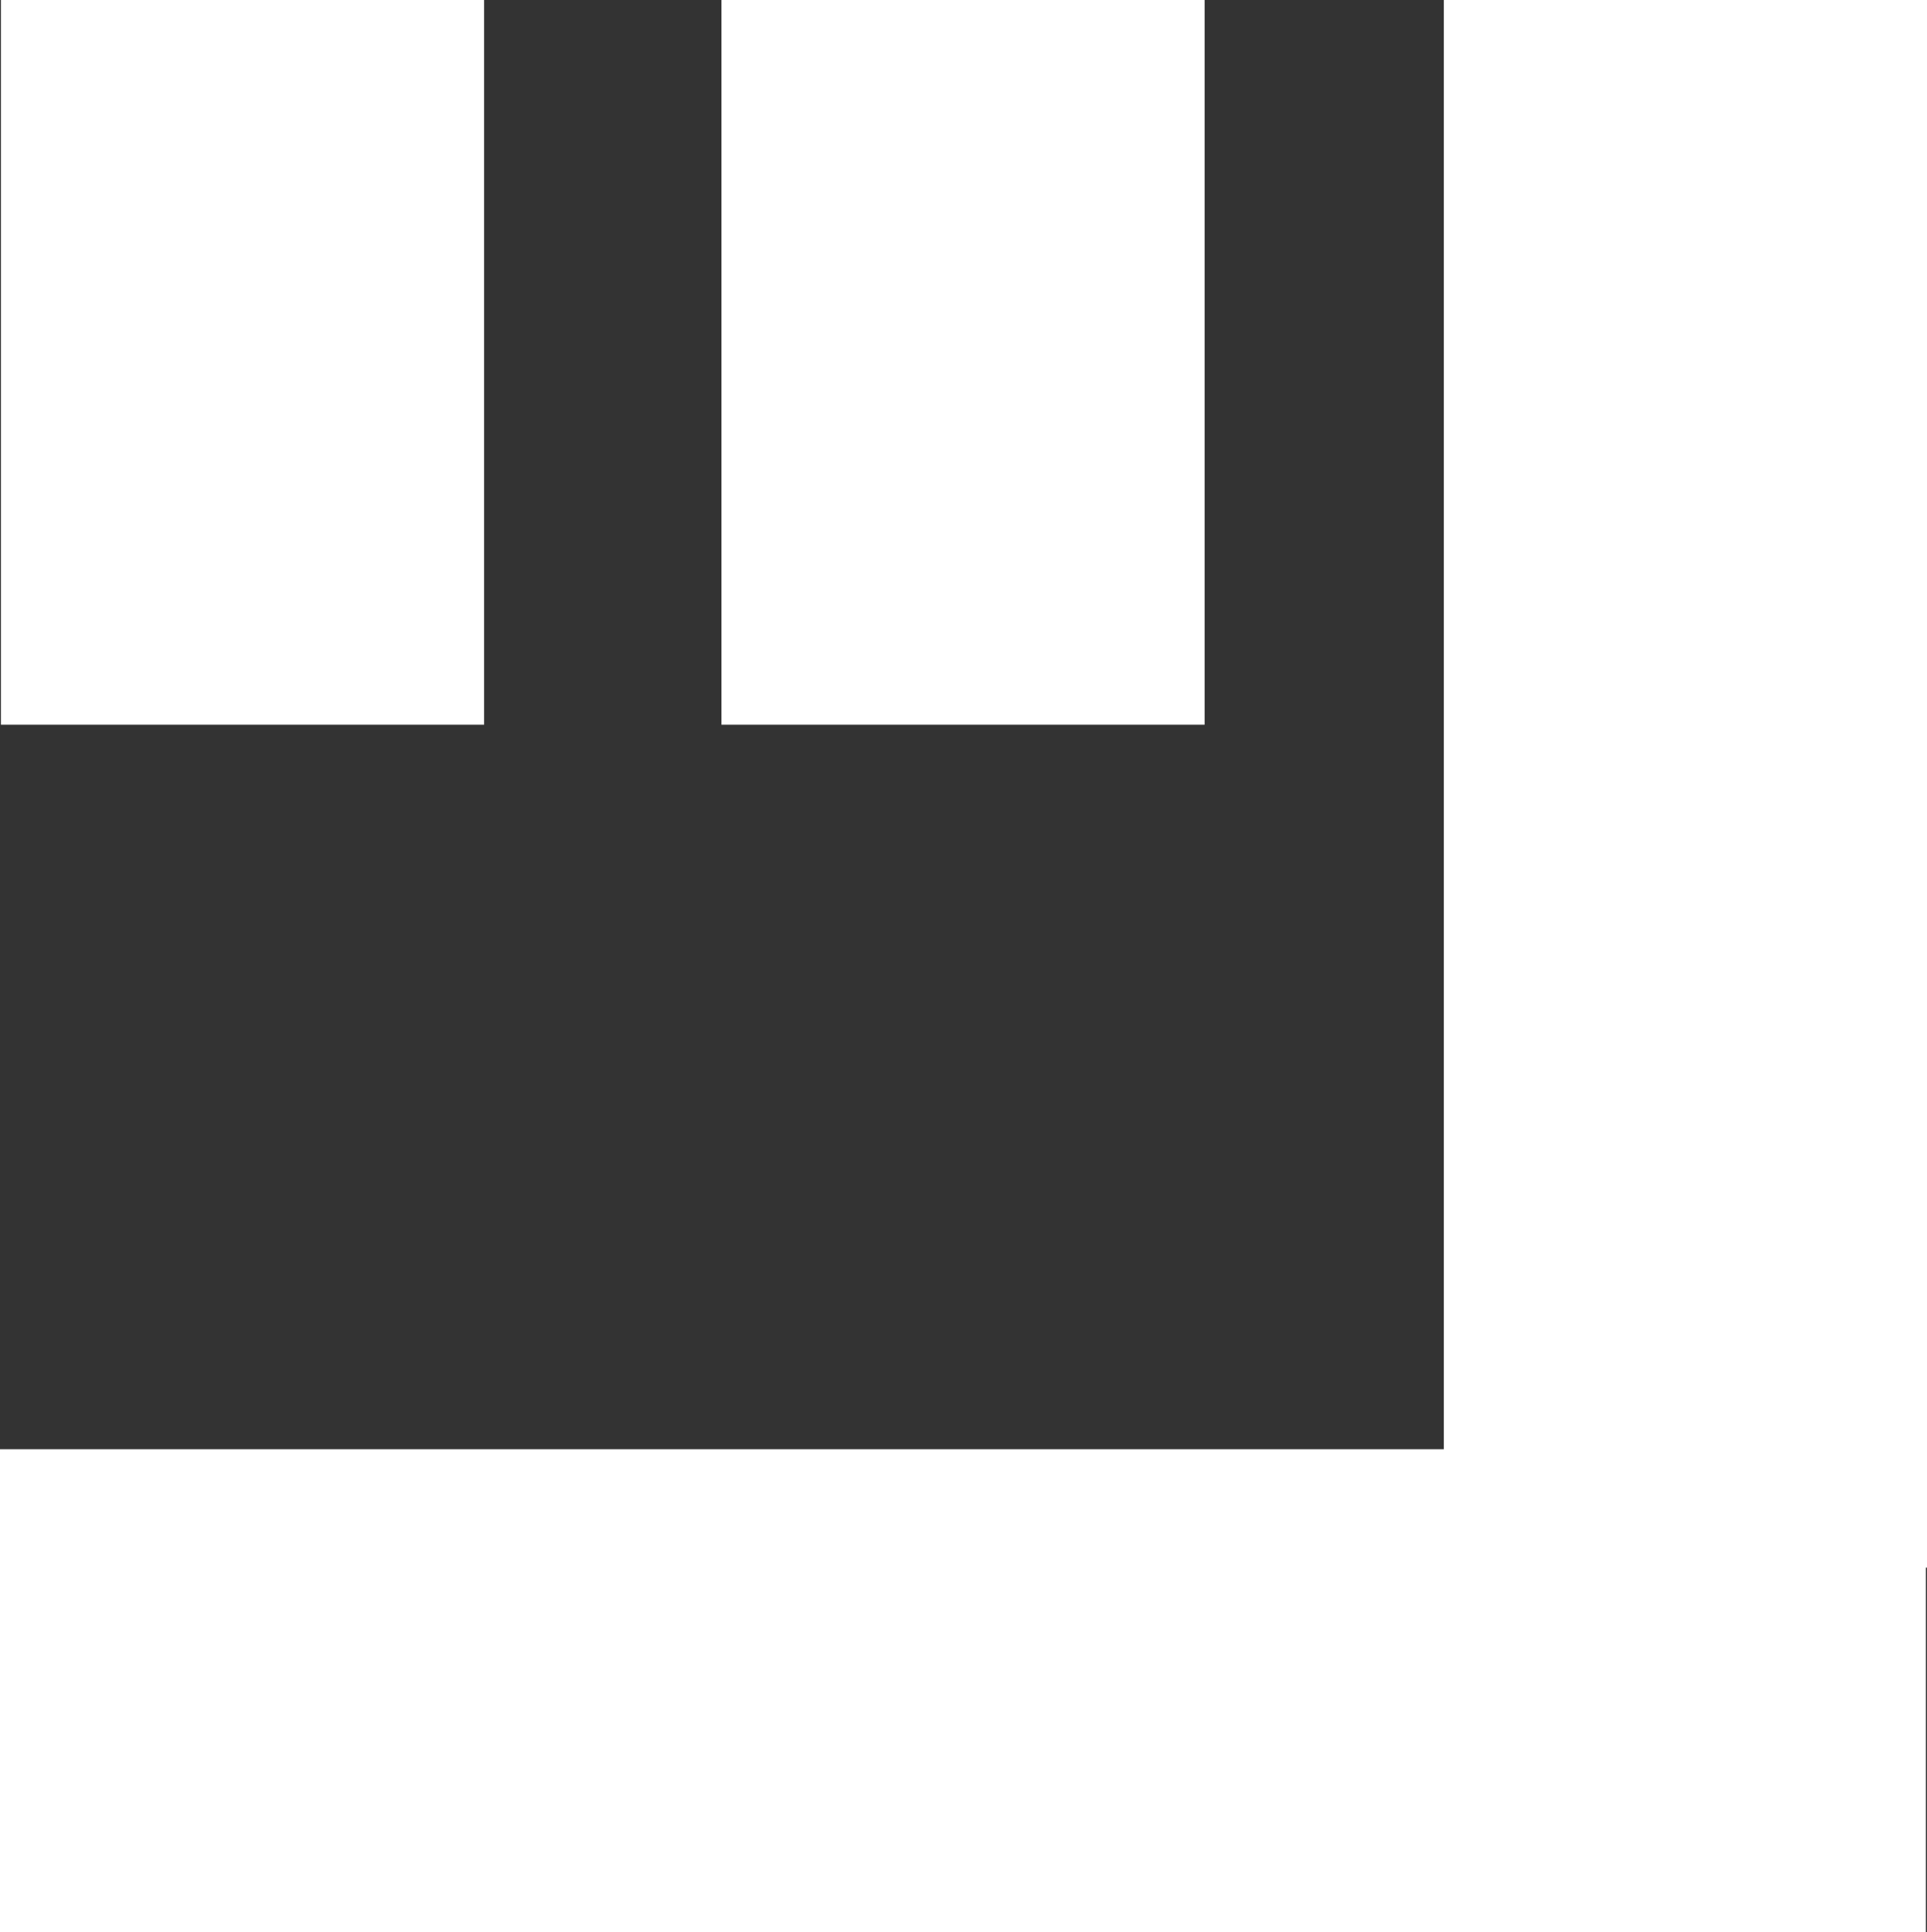 <?xml version="1.0" encoding="UTF-8"?>
<svg id="Layer_2" data-name="Layer 2" xmlns="http://www.w3.org/2000/svg" viewBox="0 0 101.5 101.8">
  <rect x="0" y="0" width="101.5" height="101.8" fill="#333333" stroke="none"/>
  <defs>
    <style>
      .cls-1 {
        fill: #fff;
      }
    </style>
  </defs>
  <g id="Layer_2-2" data-name="Layer 2">
    <g id="Layer_1-2" data-name="Layer 1-2">
      <g>
        <rect class="cls-1" x="38" width="25.45" height="38.18"/>
        <polygon class="cls-1" points="76.05 76.35 0 76.35 0 101.8 101.44 101.8 101.44 82.59 101.5 82.59 101.5 0 76.05 0 76.05 76.35"/>
        <rect class="cls-1" x=".05" width="25.45" height="38.18"/>
      </g>
    </g>
  </g>
</svg>